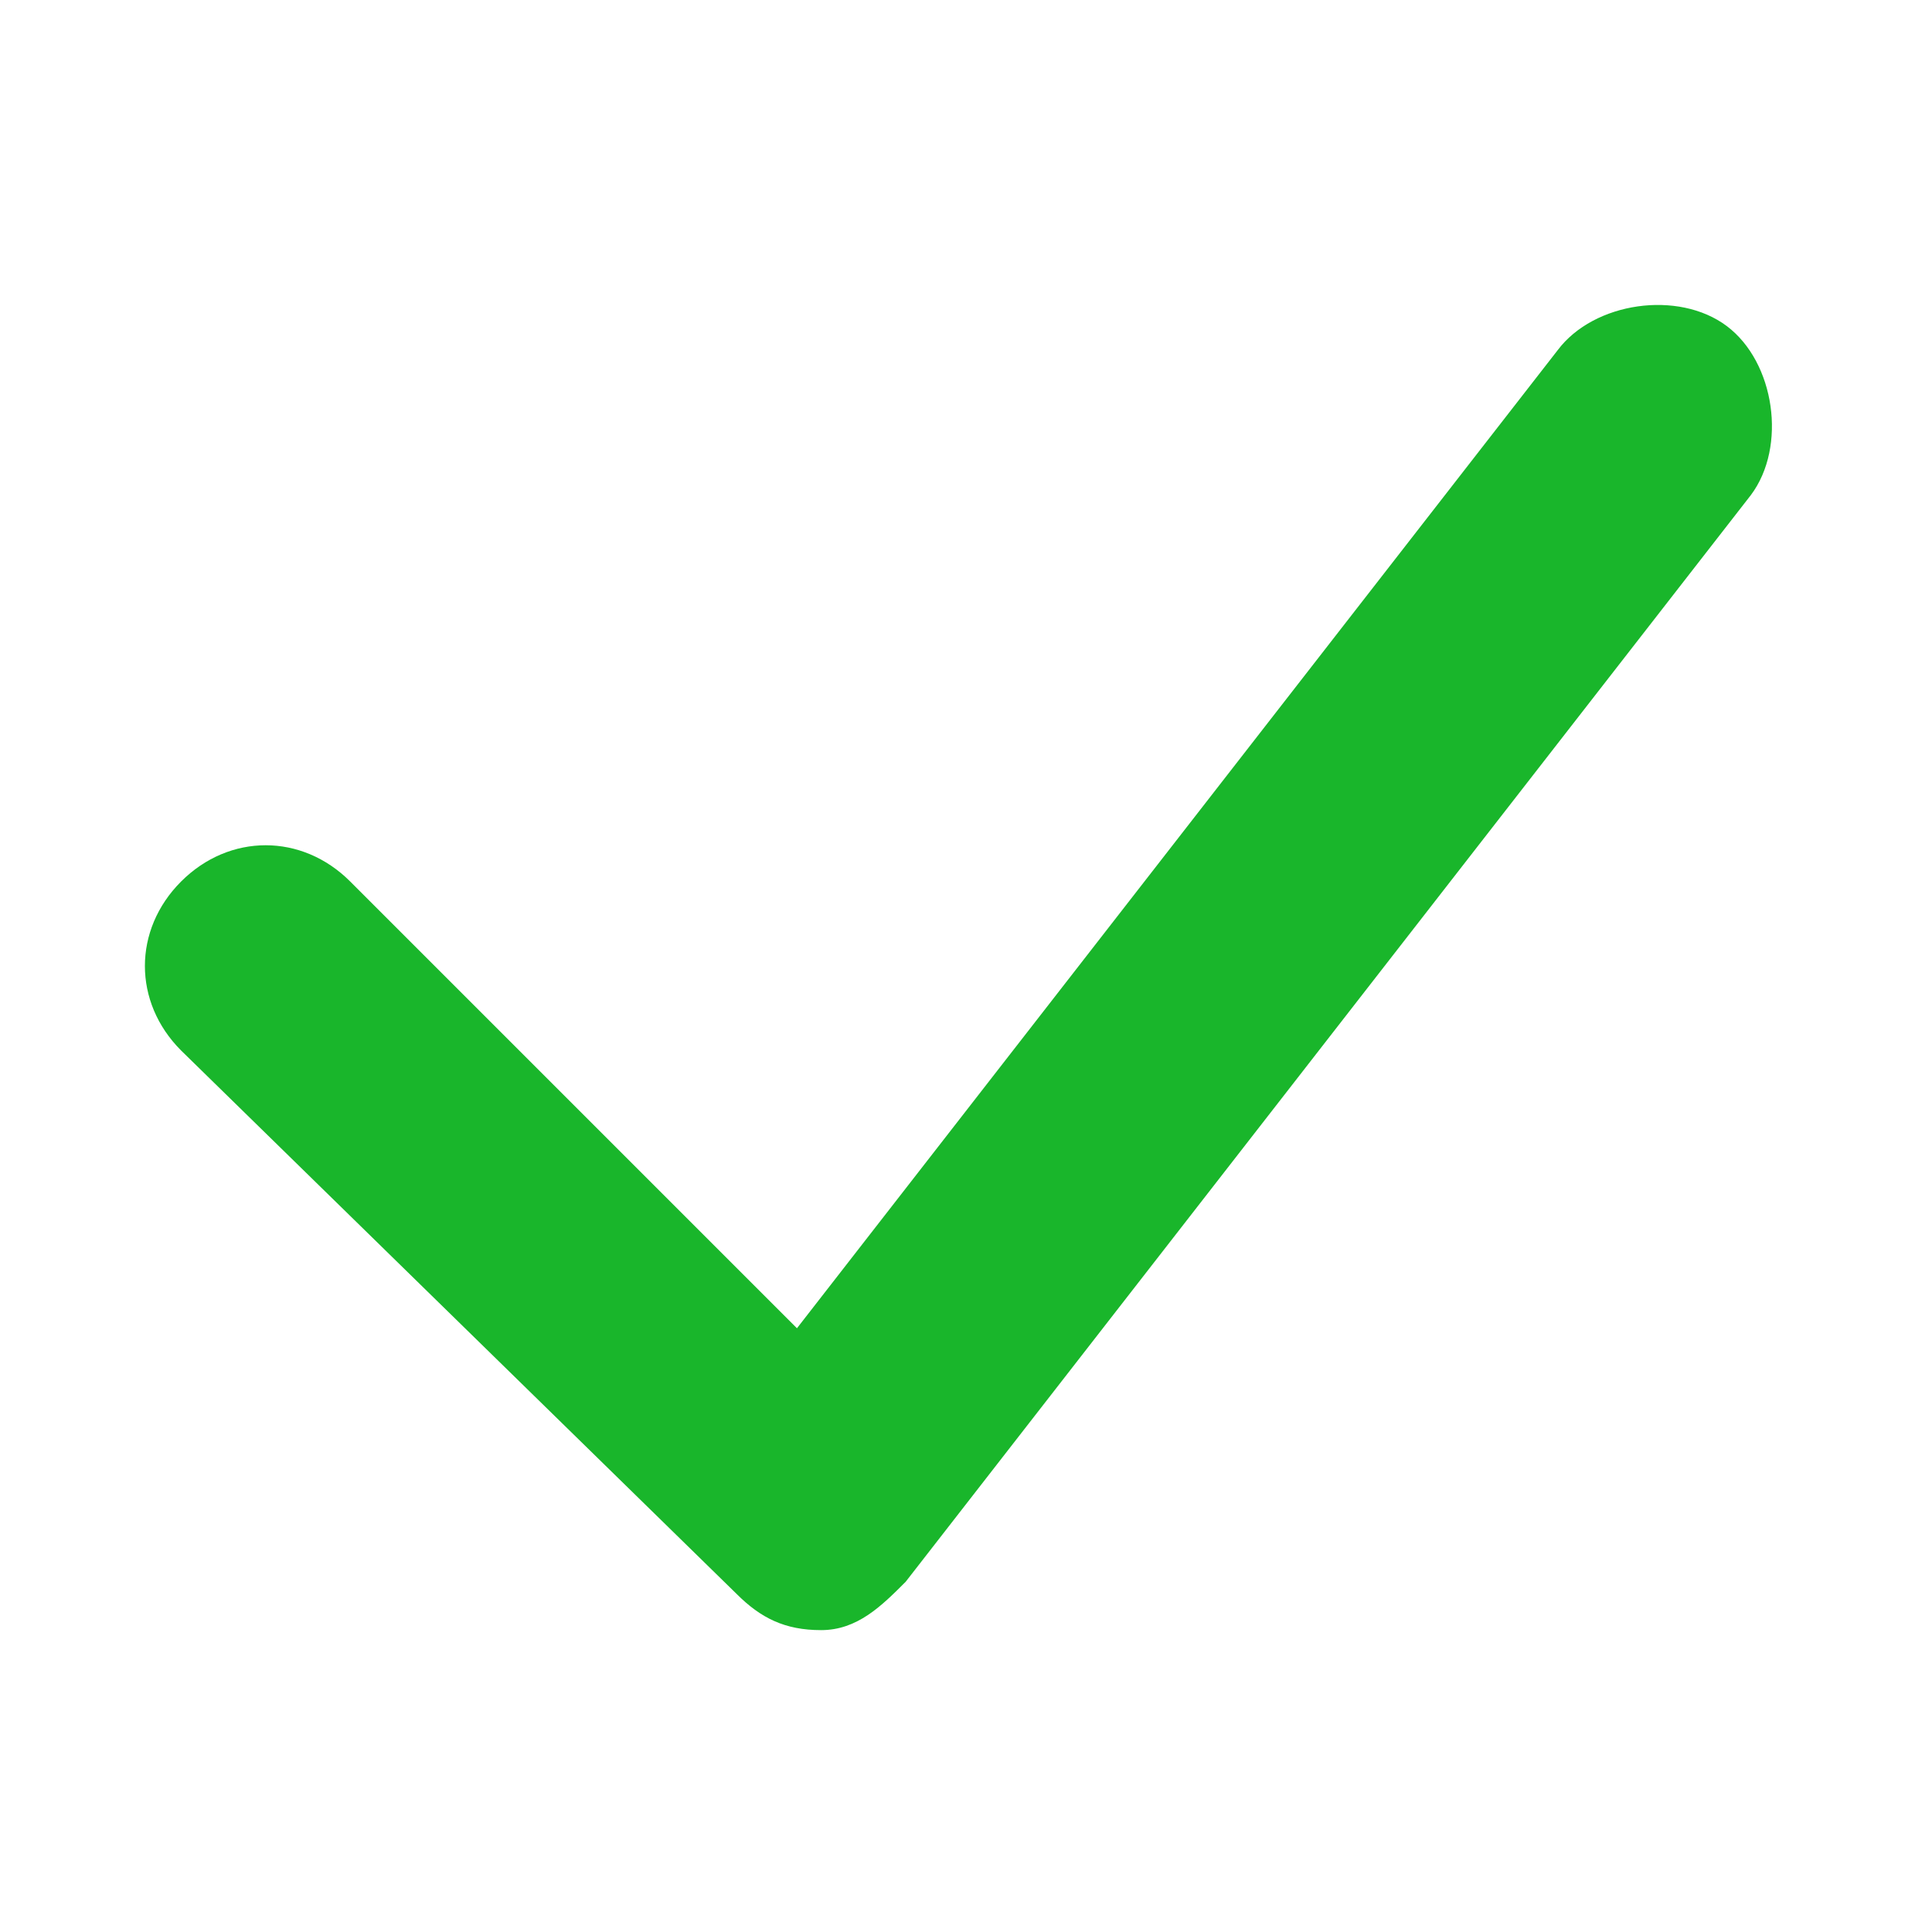 <?xml version="1.0" encoding="utf-8"?>
<!-- Generator: Adobe Illustrator 21.1.0, SVG Export Plug-In . SVG Version: 6.00 Build 0)  -->
<svg version="1.1" id="圖層_1" xmlns="http://www.w3.org/2000/svg" xmlns:xlink="http://www.w3.org/1999/xlink" x="0px" y="0px"
	 viewBox="0 0 16 16" style="enable-background:new 0 0 16 16;" xml:space="preserve">
<style type="text/css">
	.st0{fill:#19B62B;}
</style>
<path class="st0" d="M6.8,13.5c-0.3,0-0.5-0.1-0.7-0.3L1.5,8.7c-0.4-0.4-0.4-1,0-1.4s1-0.4,1.4,0L6.6,11l6.3-8.1
	c0.3-0.4,1-0.5,1.4-0.2c0.4,0.3,0.5,1,0.2,1.4l-7,9C7.3,13.3,7.1,13.5,6.8,13.5C6.8,13.5,6.8,13.5,6.8,13.5z"/>
</svg>

